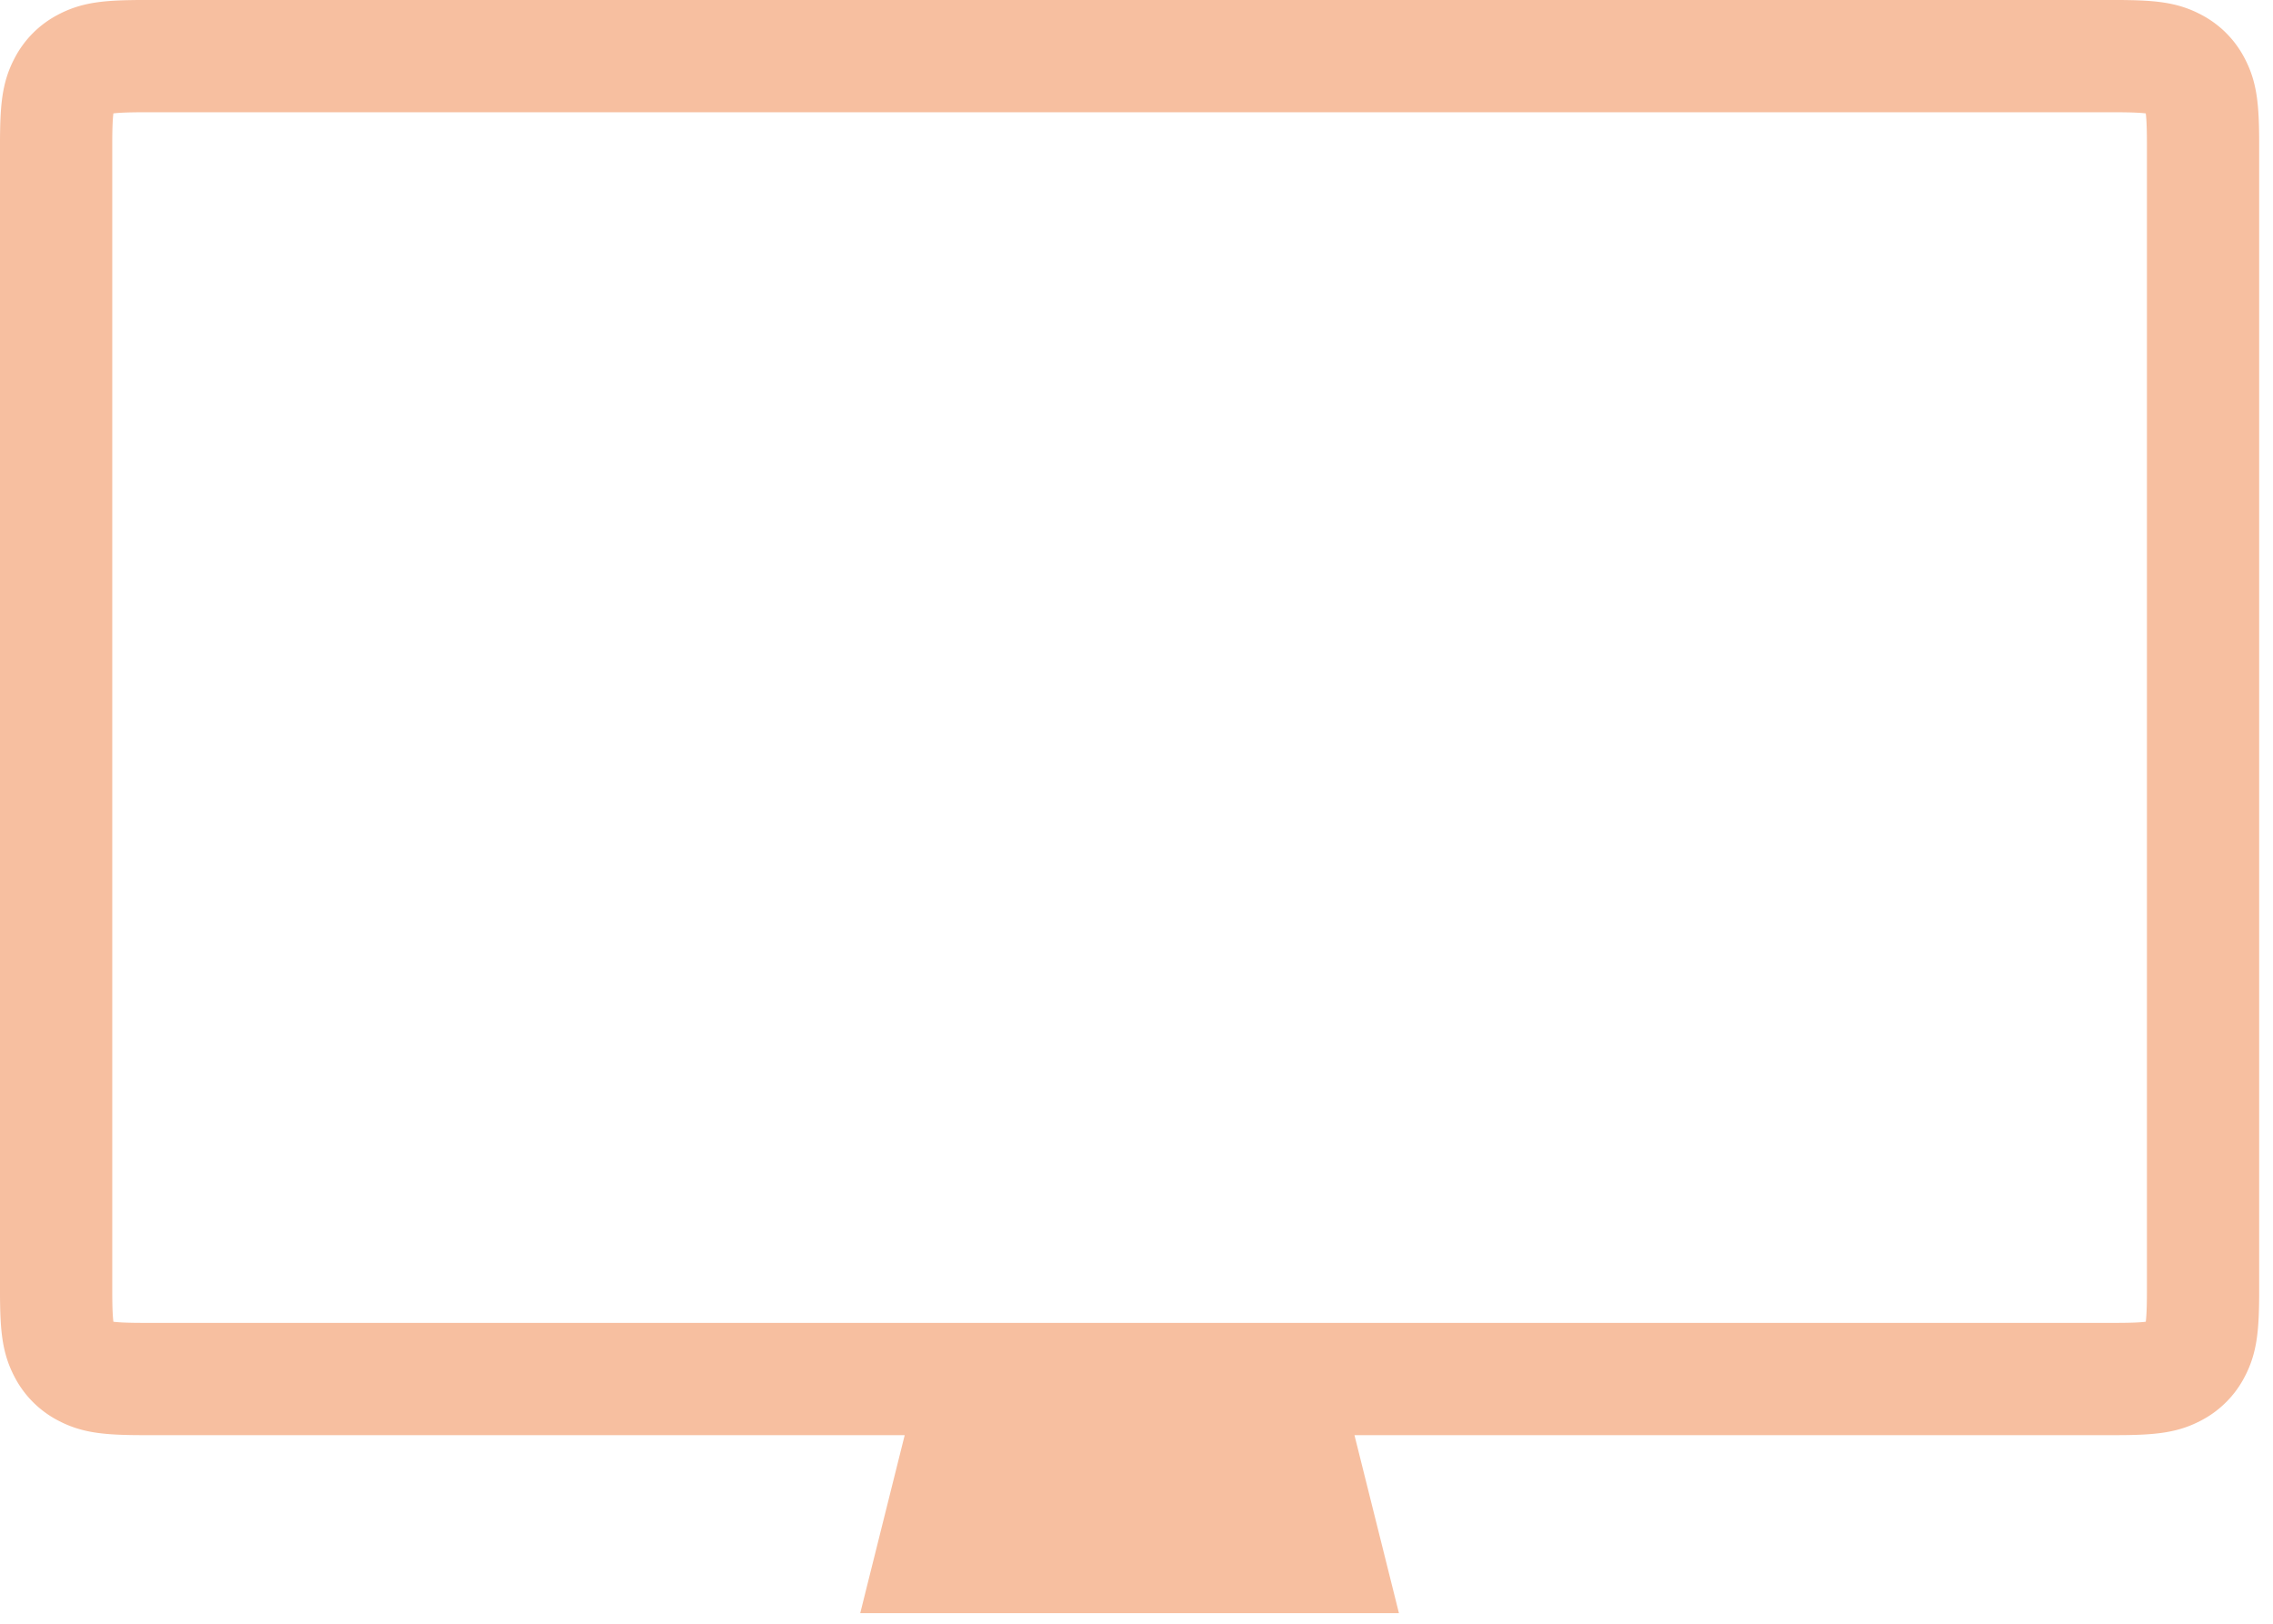 <svg xmlns="http://www.w3.org/2000/svg" width="49" height="35" viewBox="0 0 49 35">
    <g fill="none" fill-rule="evenodd" stroke="#F7BFA0" stroke-width="2.42">
        <path d="M3.102 1.21c-.8 0-1.044.047-1.293.18a.99.99 0 0 0-.419.419c-.133.249-.18.492-.18 1.293v24.73c0 .801.047 1.045.18 1.294a.99.99 0 0 0 .419.419c.249.133.492.18 1.293.18H45.6c.8 0 1.044-.047 1.293-.18a.99.99 0 0 0 .419-.419c.133-.249.18-.493.18-1.294V3.102c0-.8-.047-1.044-.18-1.293a.99.99 0 0 0-.419-.419c-.249-.133-.492-.18-1.293-.18H3.102zM20.65 31.337l-.556 2.225h8.514l-.556-2.225H20.65z"/>
    </g>
</svg>
